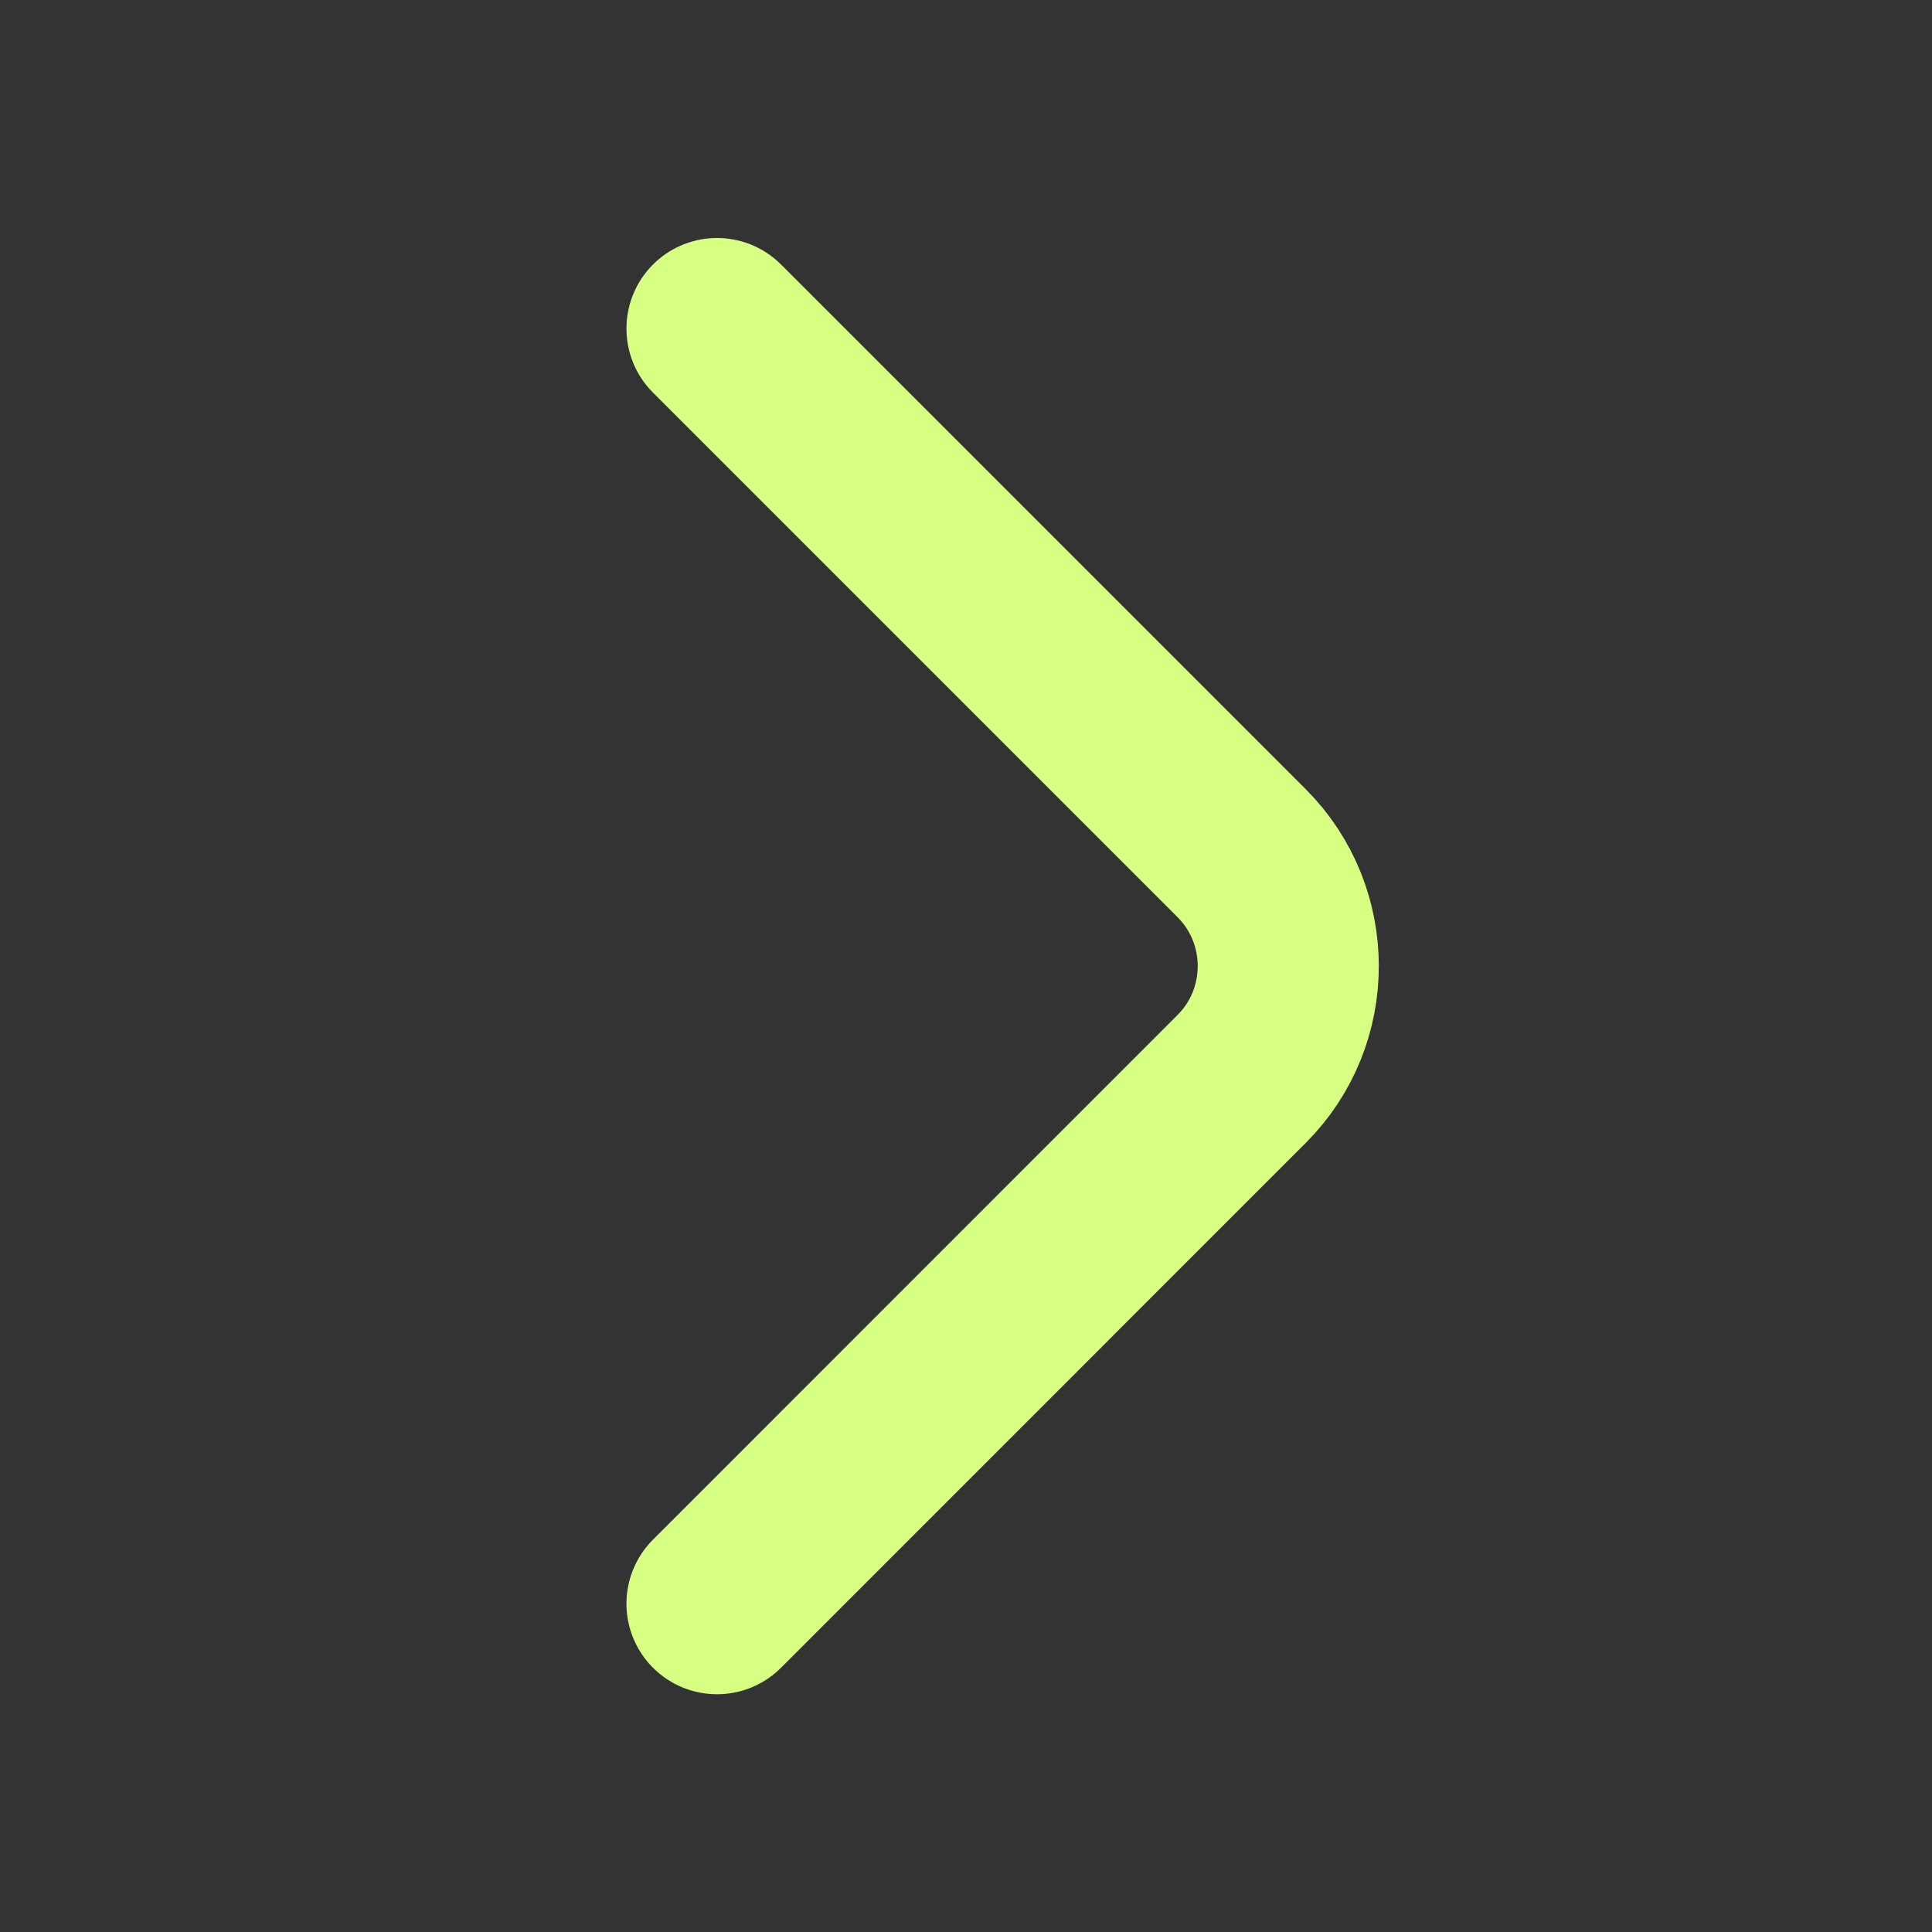 <svg width="16" height="16" viewBox="0 0 16 16" fill="none" xmlns="http://www.w3.org/2000/svg">
<rect x="0" y="0" width="16" height="16" fill="#333333" stroke="none"/>
<path d="M5.938 13.281L10.284 8.934C10.797 8.421 10.797 7.581 10.284 7.067L5.938 2.721" stroke="#D7FF82" stroke-width="1.5" stroke-miterlimit="10" stroke-linecap="round" stroke-linejoin="round"/>
</svg>

